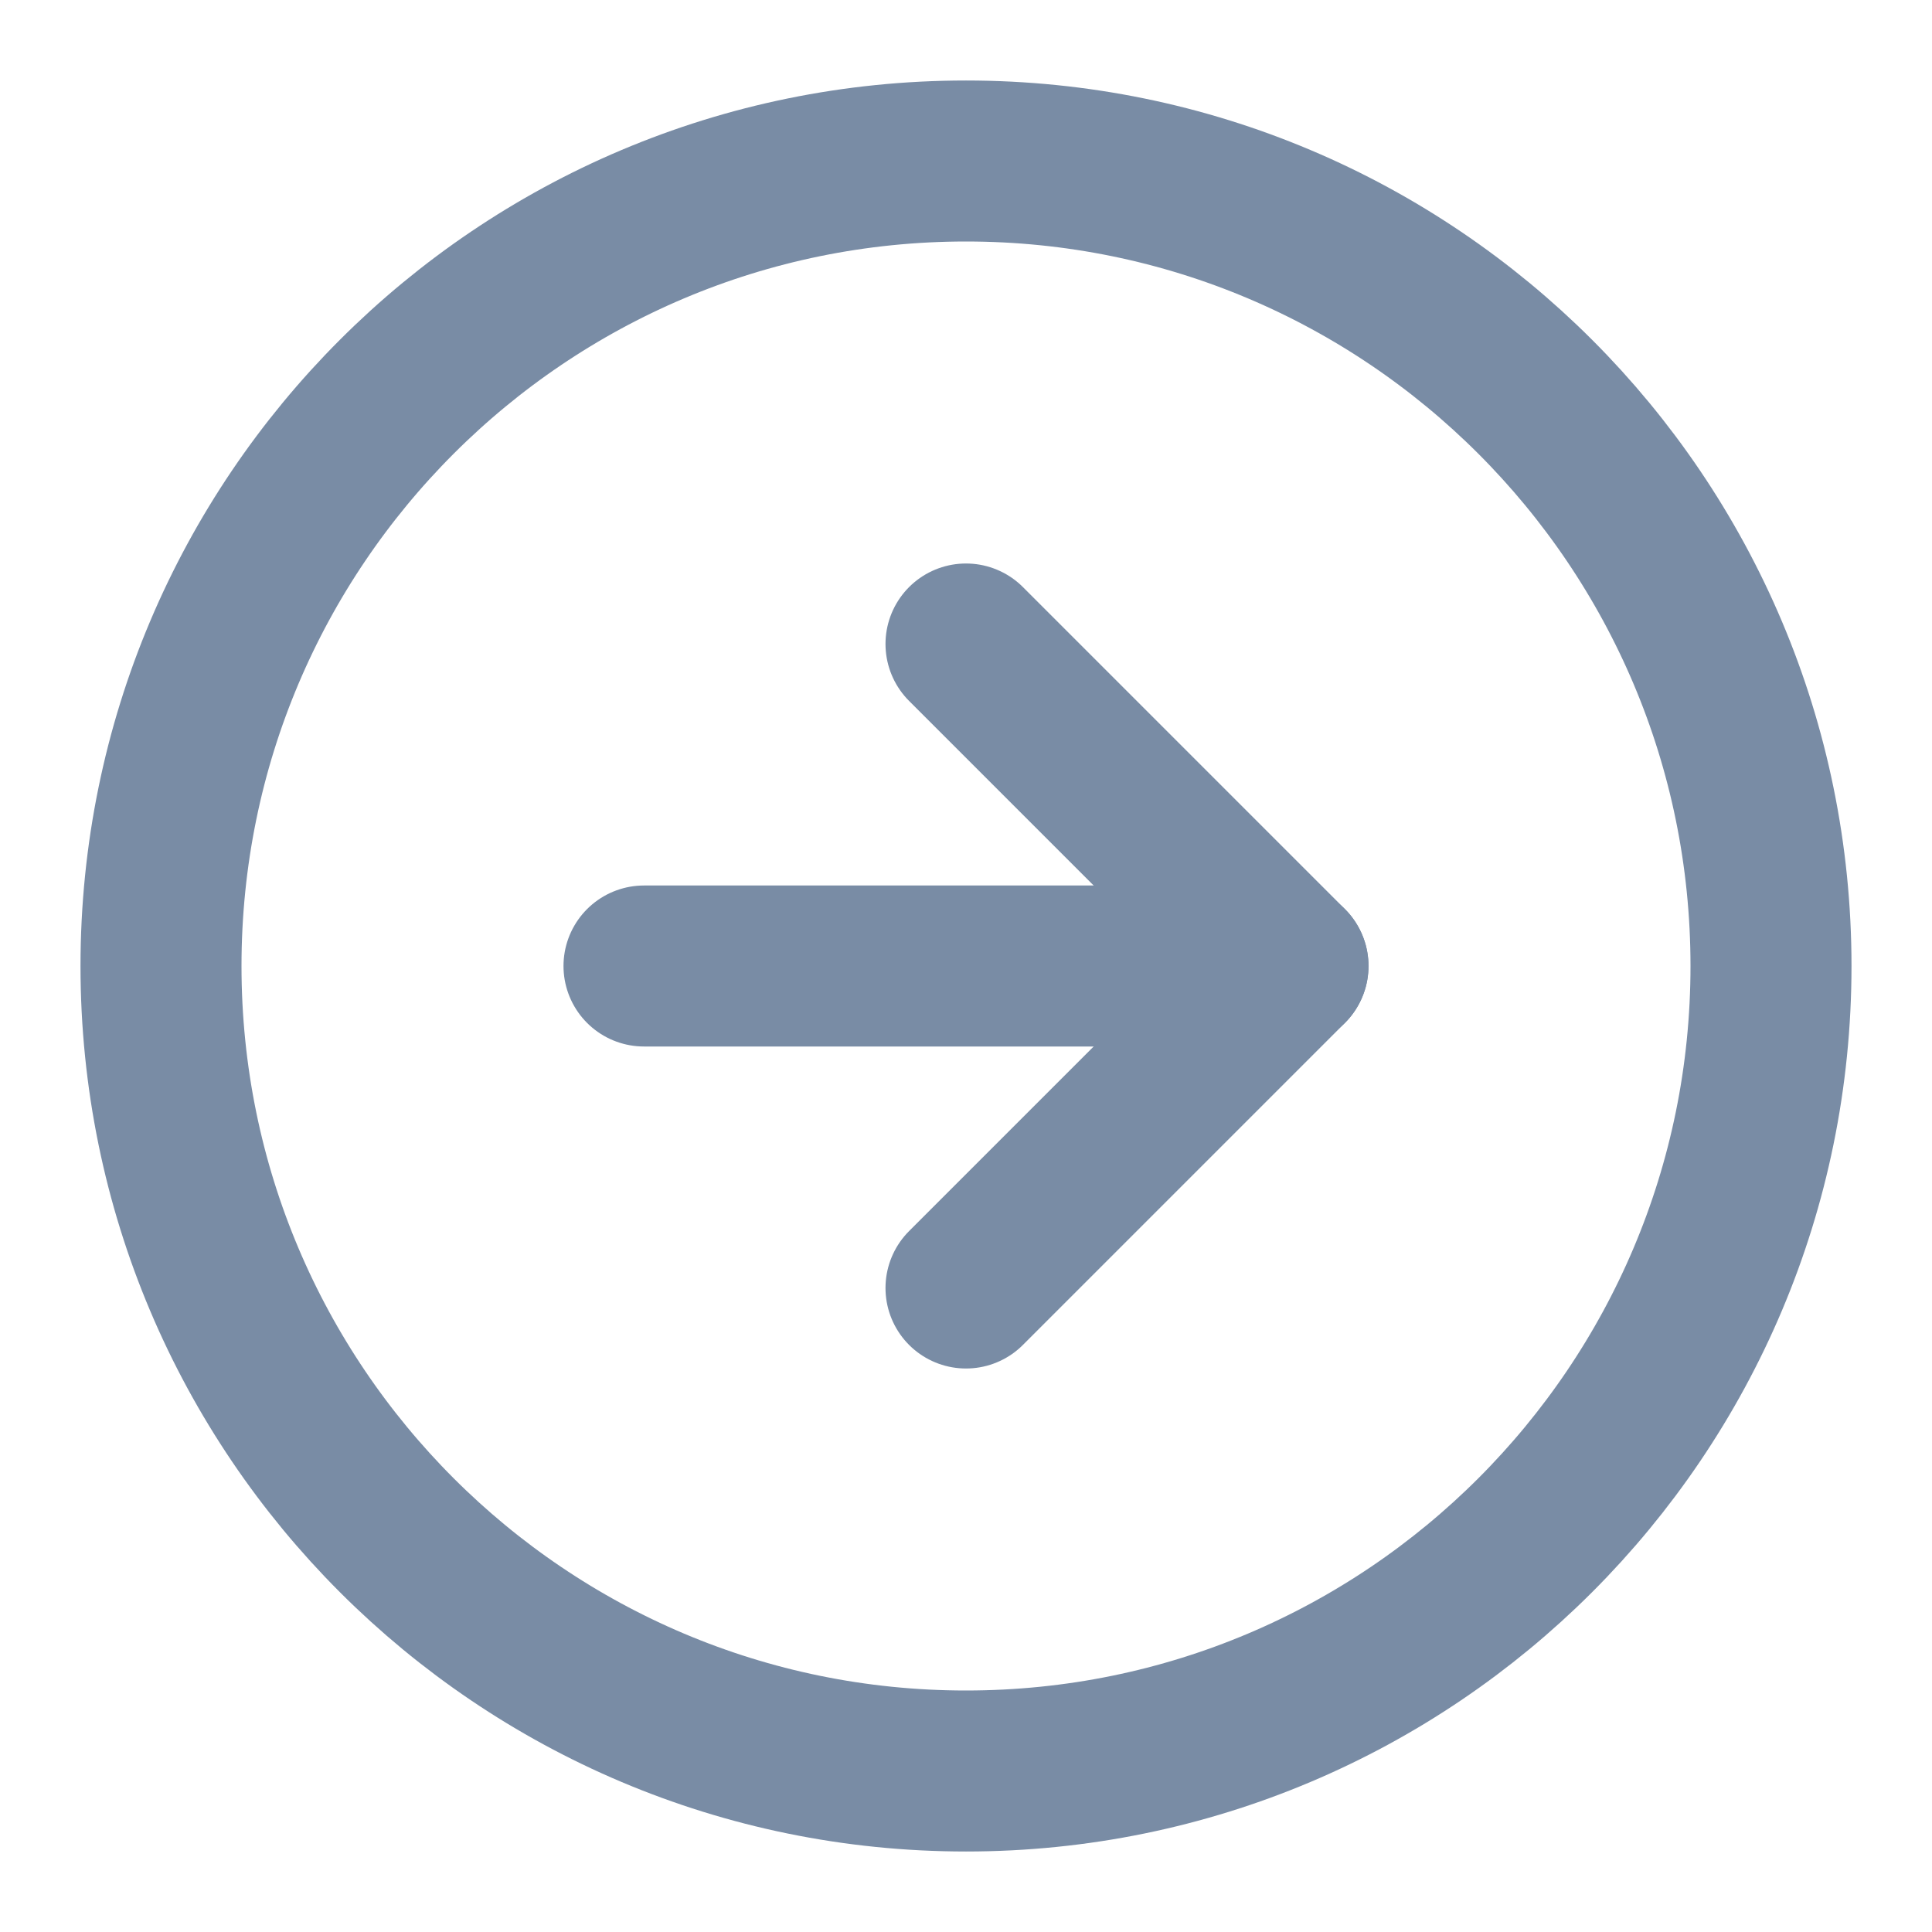 <svg width="24" height="24" viewBox="0 0 24 24" fill="none" xmlns="http://www.w3.org/2000/svg">
<path d="M12 22C17.523 22 22 17.523 22 12C22 6.477 17.523 2 12 2C6.477 2 2 6.477 2 12C2 17.523 6.477 22 12 22Z" stroke="#798CA5" stroke-width="2" stroke-linecap="round" stroke-linejoin="round"/>
<path d="M12 16L16 12L12 8" stroke="#798CA5" stroke-width="2" stroke-linecap="round" stroke-linejoin="round"/>
<path d="M8 12H16" stroke="#798CA5" stroke-width="2" stroke-linecap="round" stroke-linejoin="round"/>
</svg>
